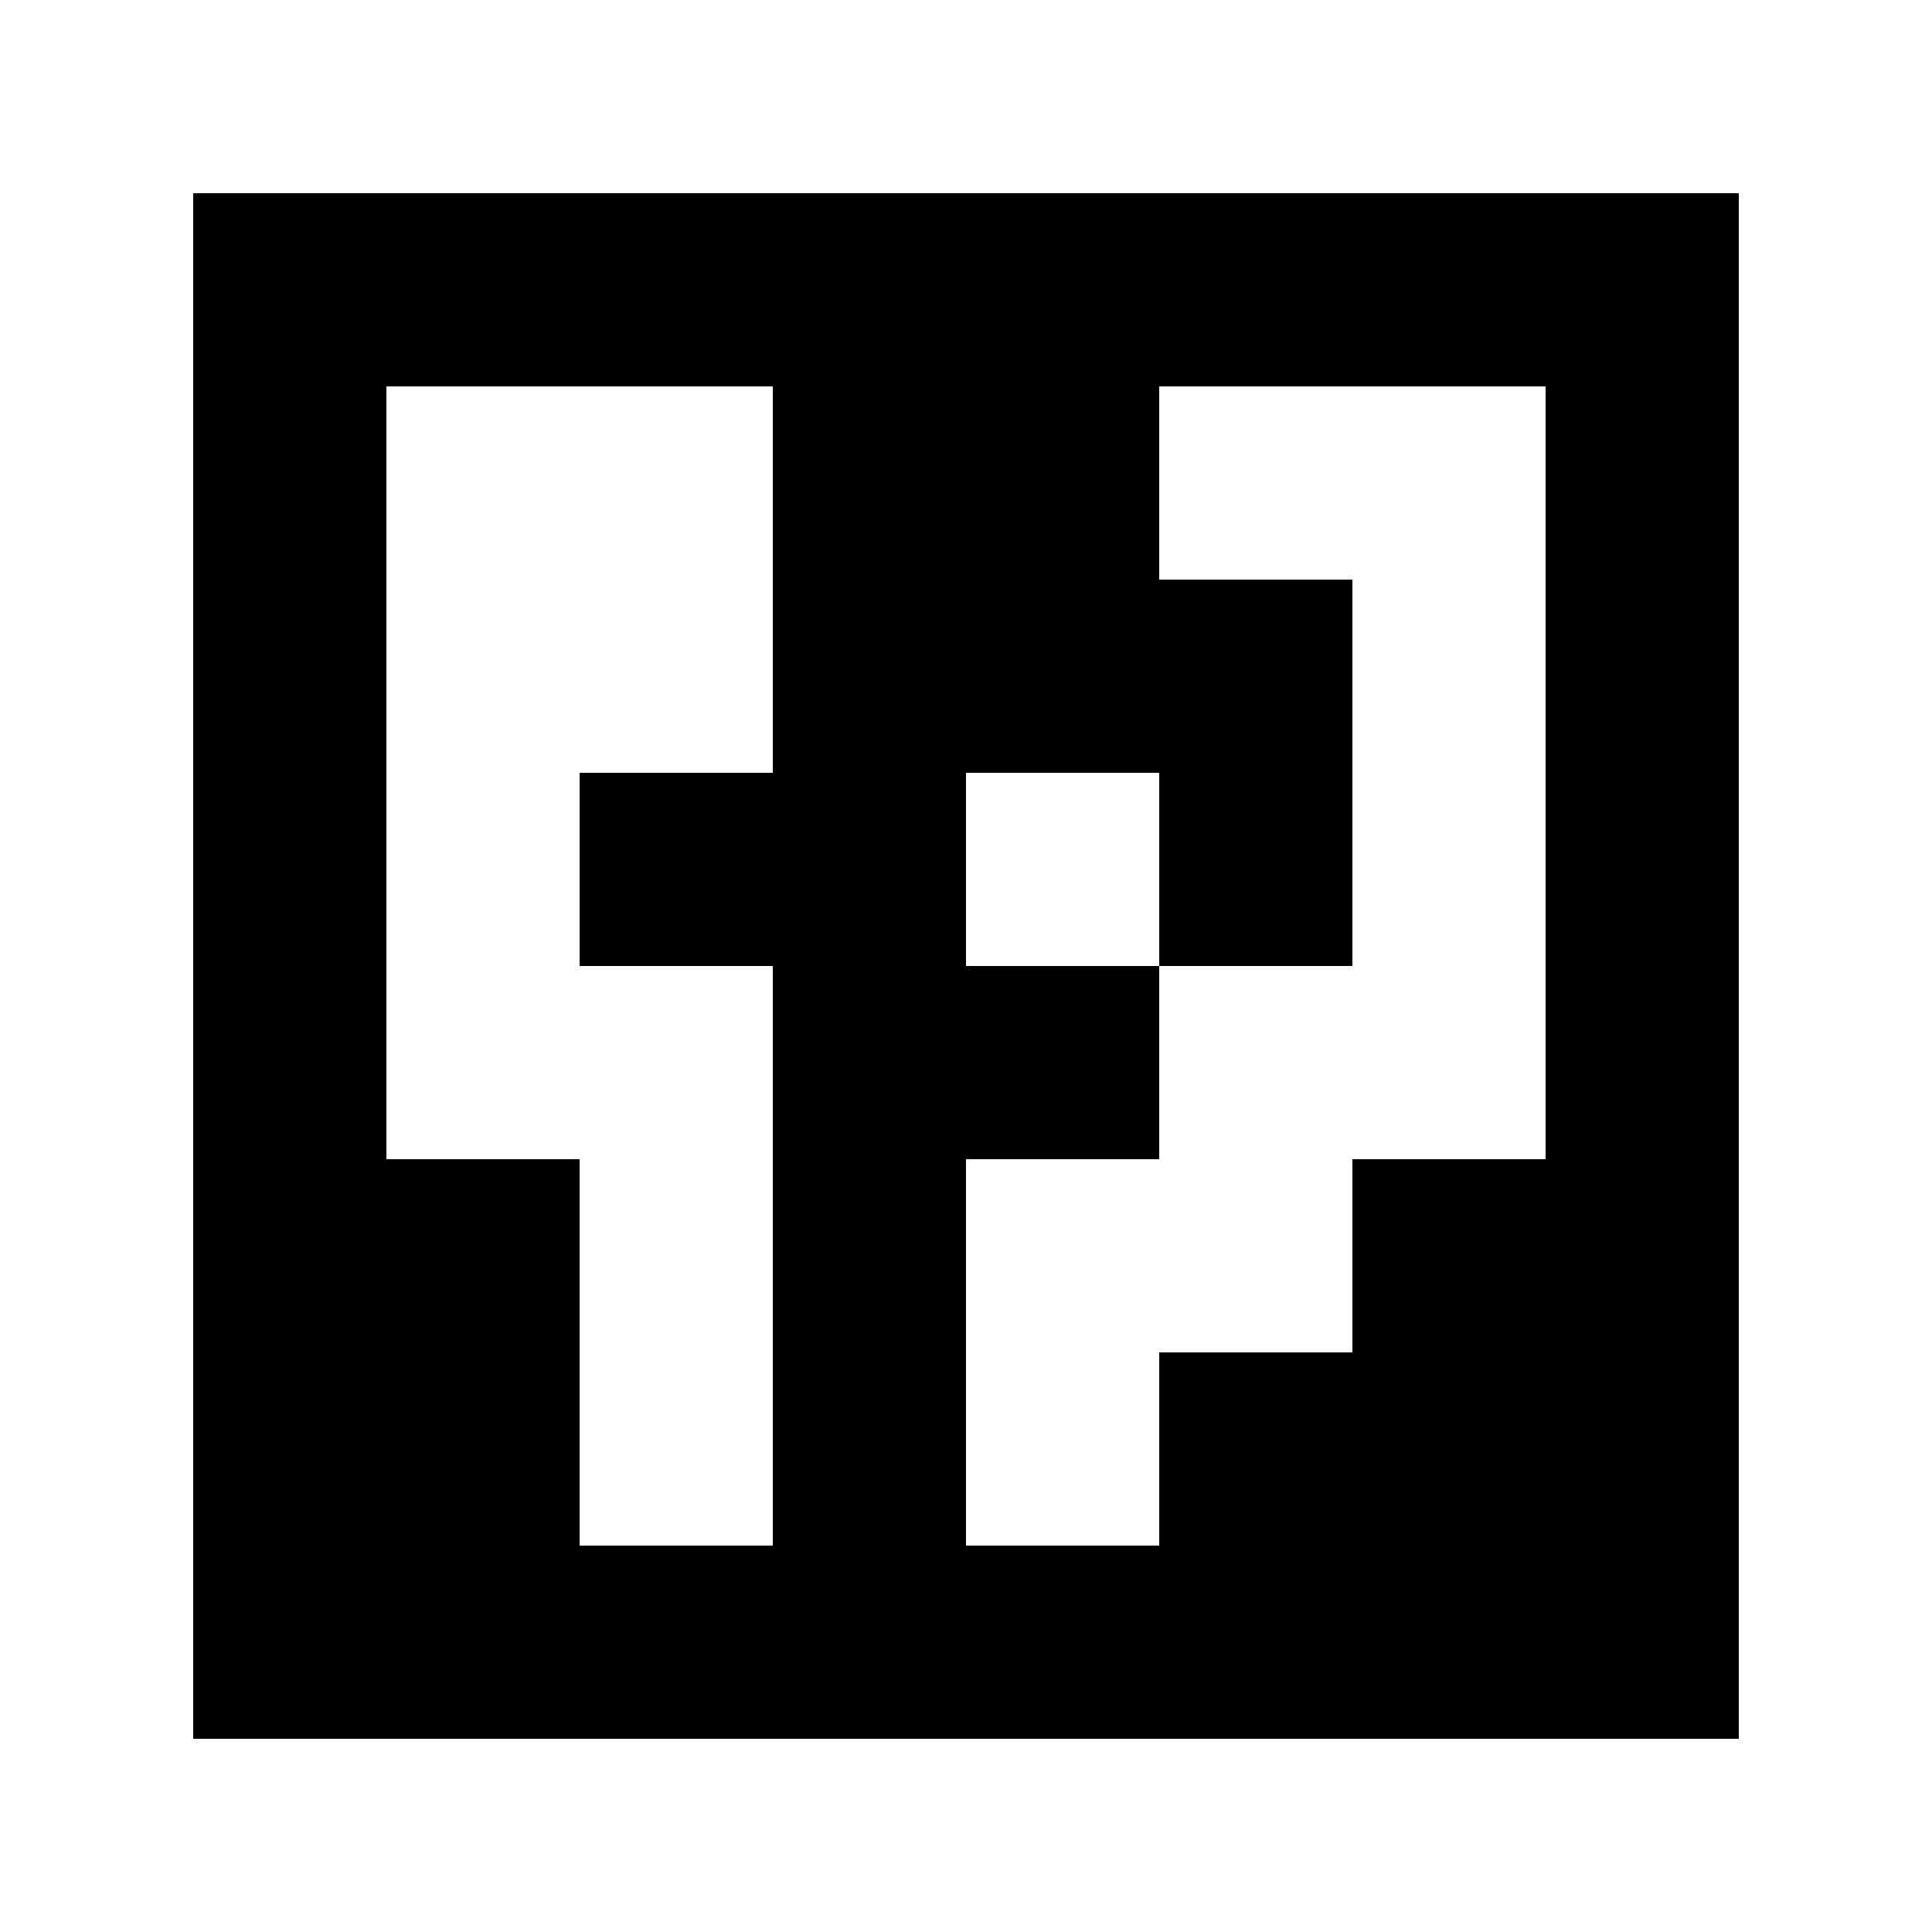<?xml version="1.0" standalone="yes"?>
<svg xmlns="http://www.w3.org/2000/svg" width="100" height="100">
<path style="fill:#ffffff; stroke:none;" d="M0 0L0 100L100 100L100 0L0 0z"/>
<path style="fill:#000000; stroke:none;" d="M10 10L10 90L90 90L90 10L10 10z"/>
<path style="fill:#ffffff; stroke:none;" d="M20 20L20 60L30 60L30 80L40 80L40 50L30 50L30 40L40 40L40 20L20 20M60 20L60 30L70 30L70 50L60 50L60 40L50 40L50 50L60 50L60 60L50 60L50 80L60 80L60 70L70 70L70 60L80 60L80 20L60 20z"/>
</svg>
